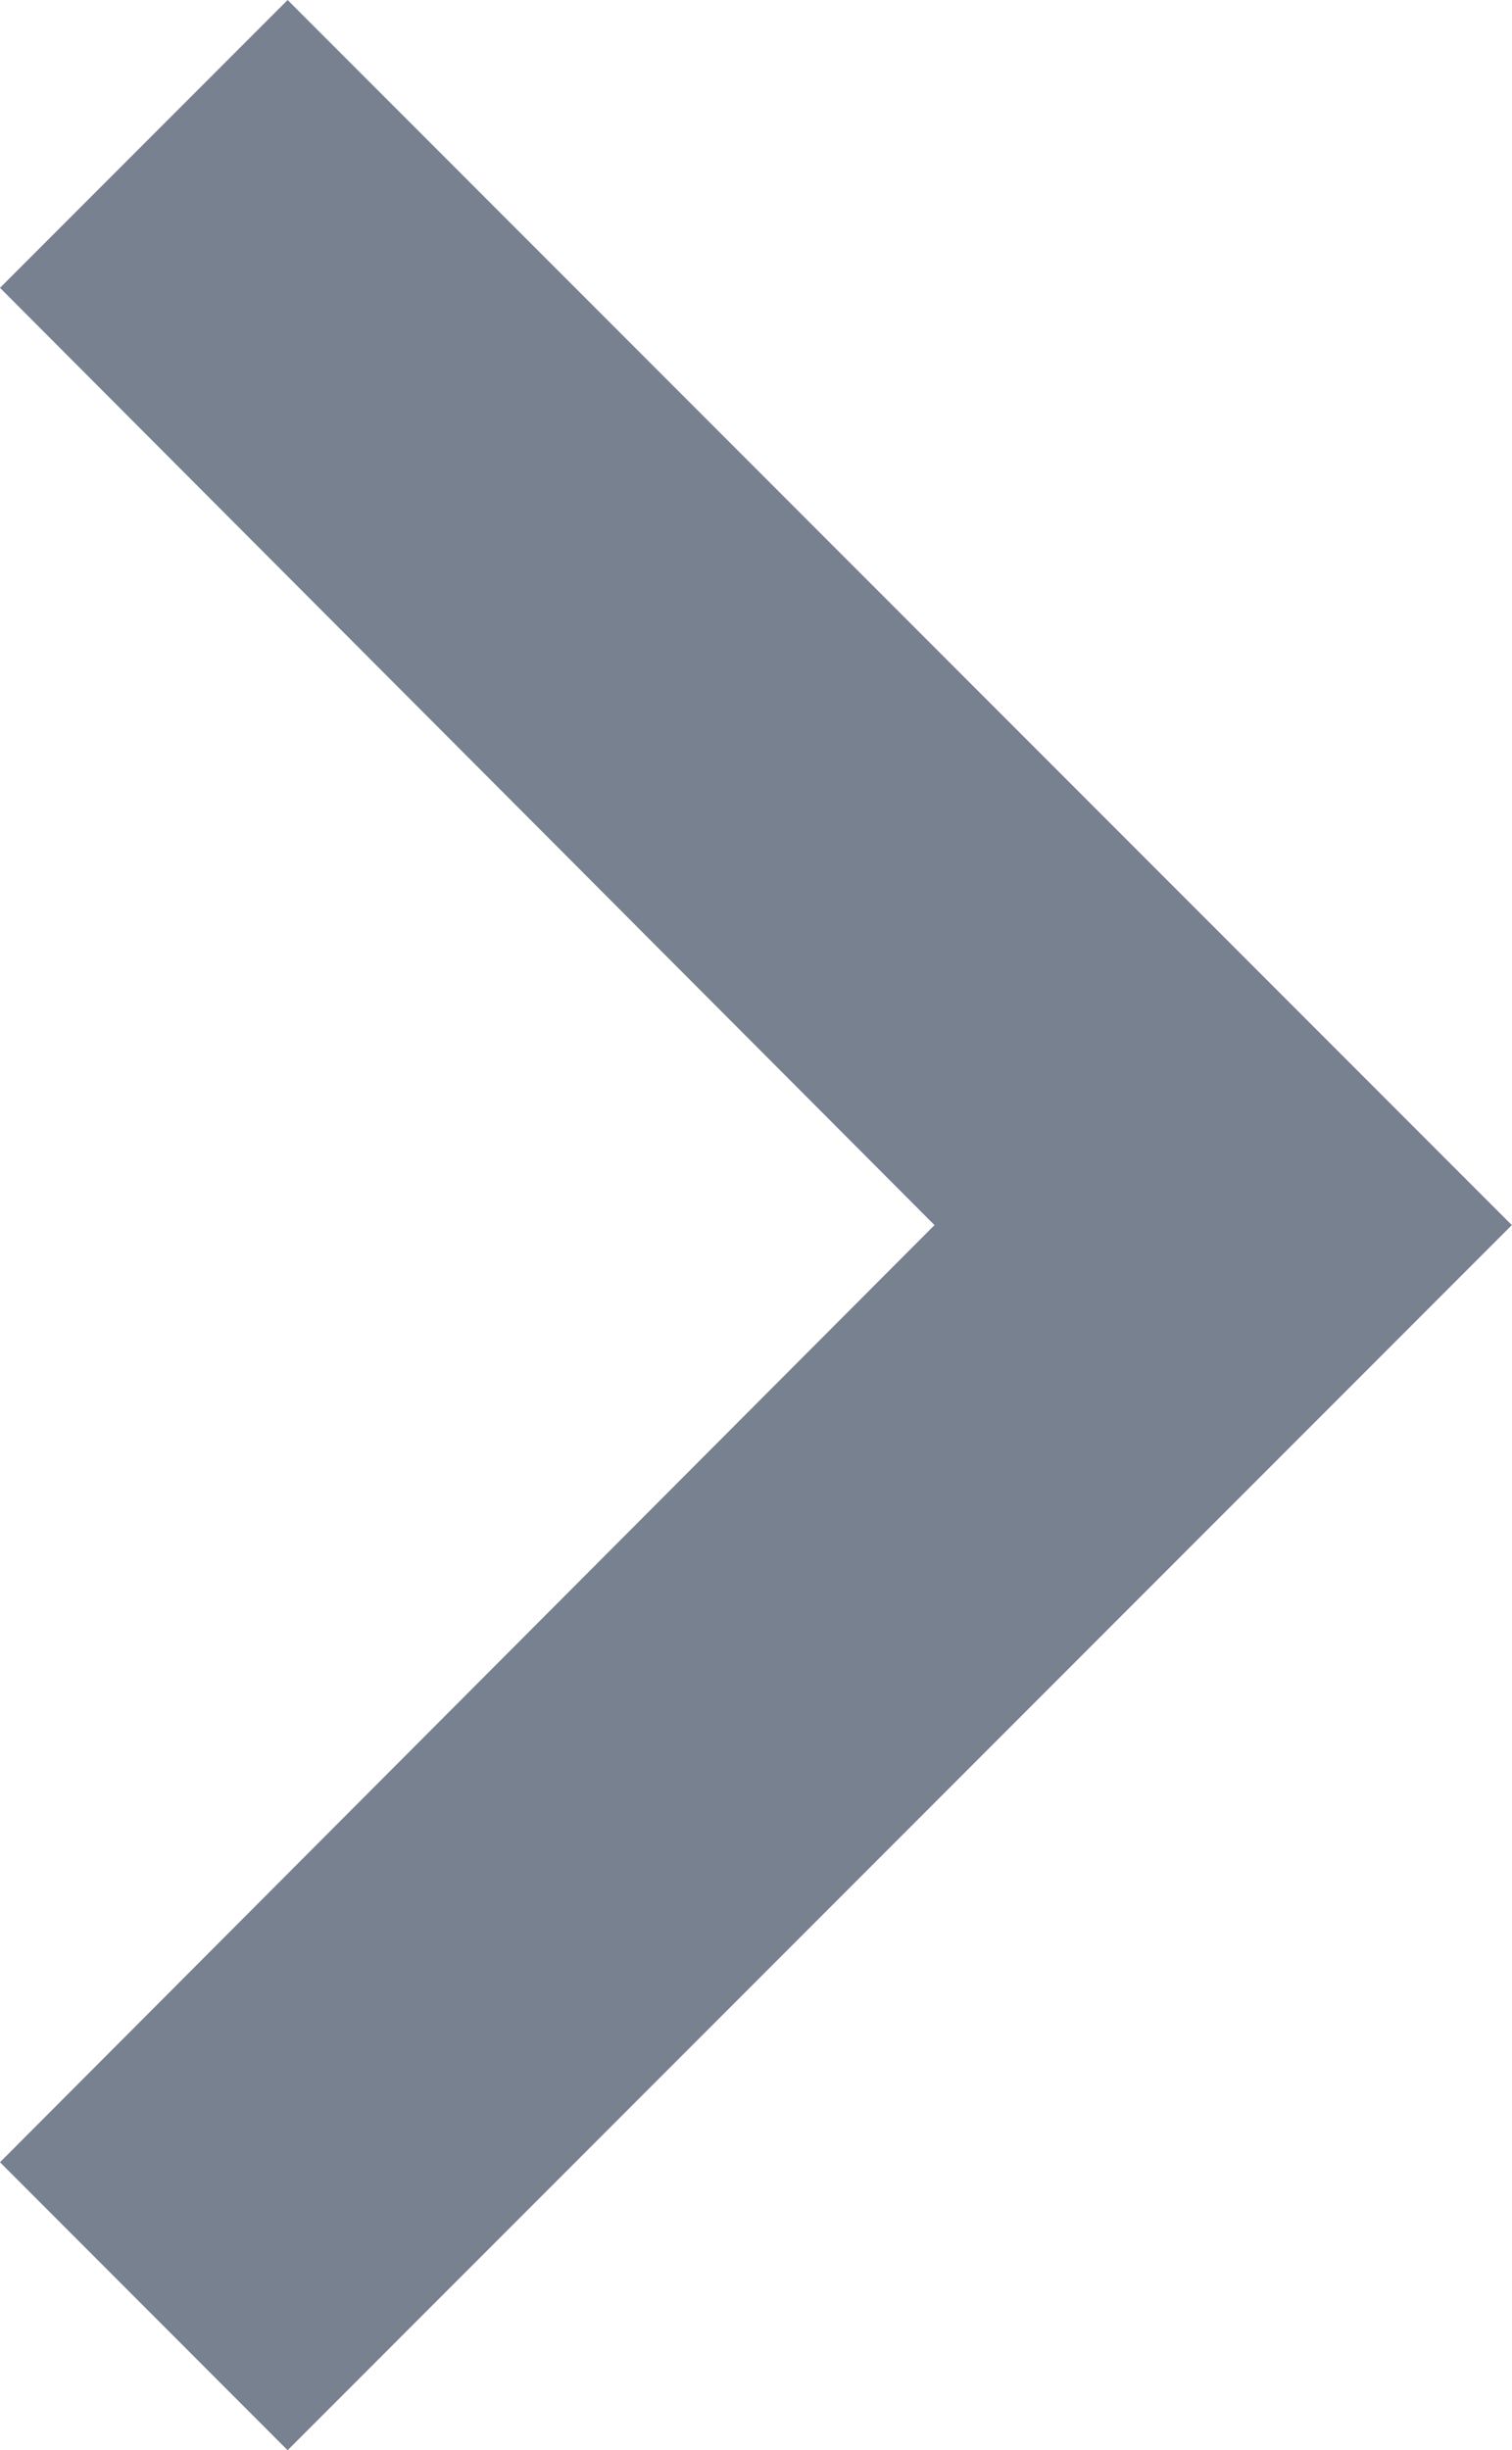 <svg id="Chevron_Right" data-name="Chevron Right" xmlns="http://www.w3.org/2000/svg" width="9.263" height="15" viewBox="0 0 9.263 15">
  <path id="ic_chevron_right_24px" d="M10.352,6,8.59,7.762,14.315,13.5,8.59,19.237,10.352,21l7.5-7.5Z" transform="translate(-8.59 -6)" fill="#788190"/>
</svg>
